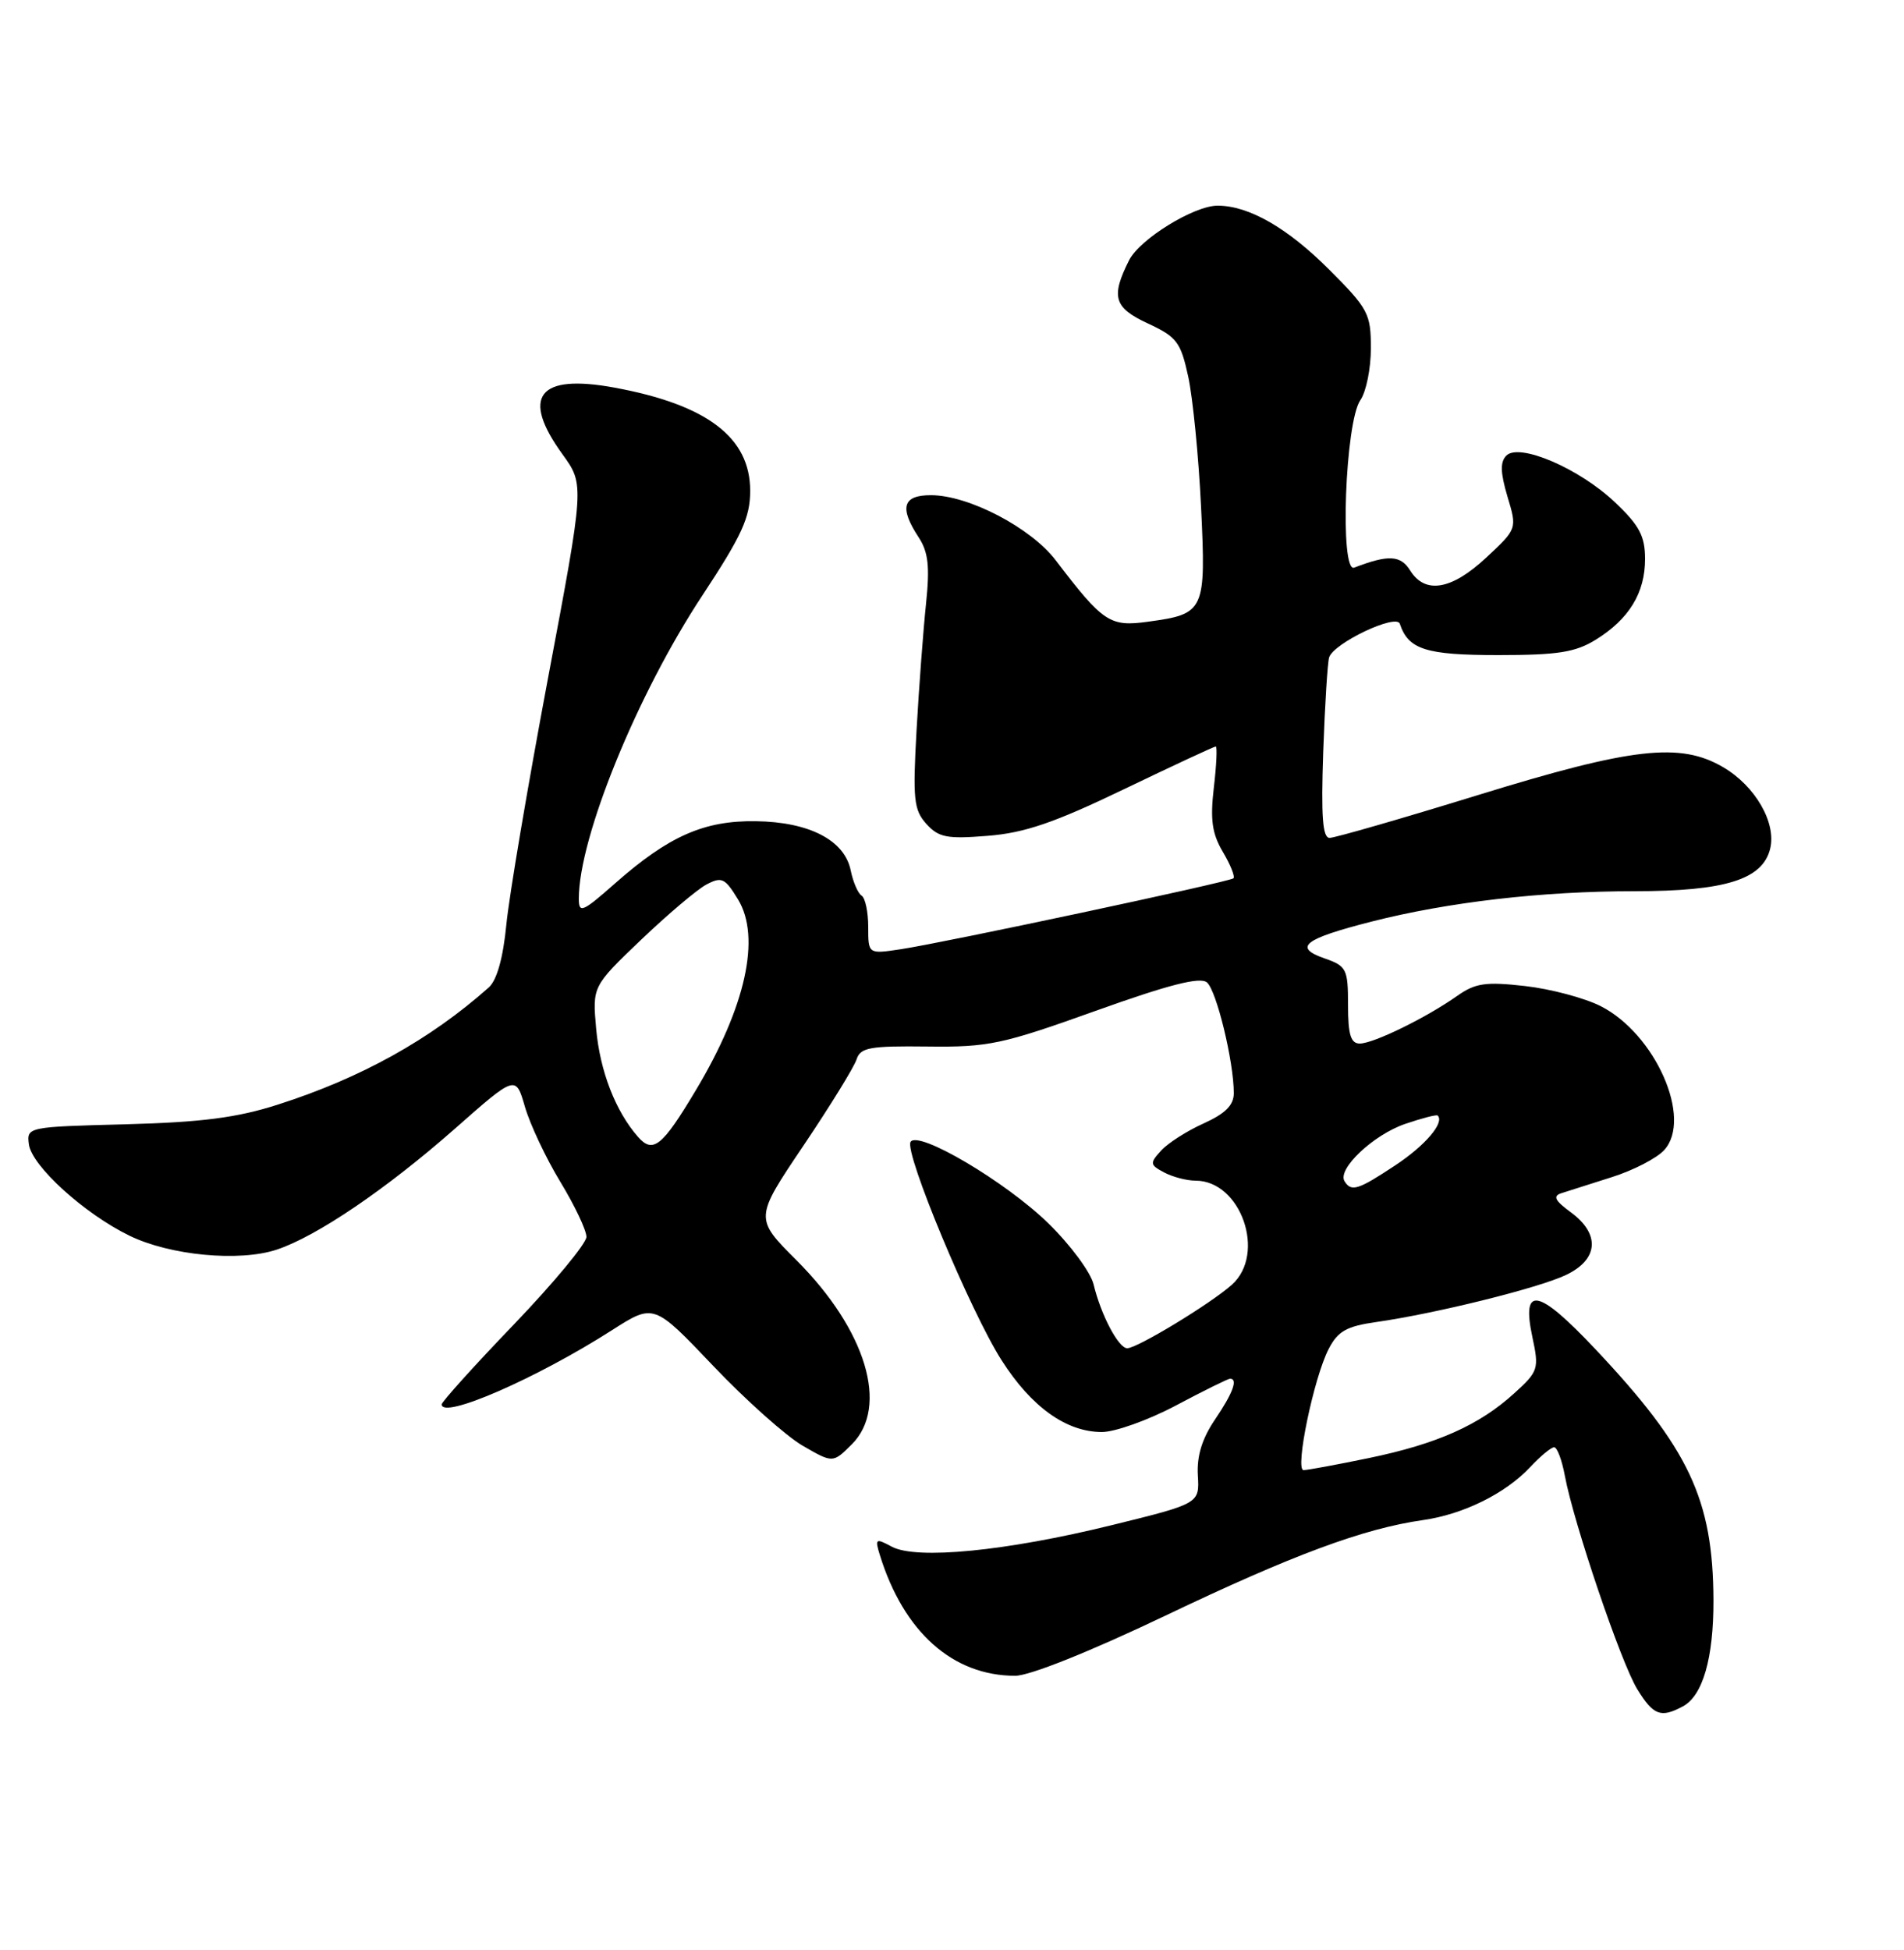 <?xml version="1.0" encoding="UTF-8" standalone="no"?>
<!DOCTYPE svg PUBLIC "-//W3C//DTD SVG 1.1//EN" "http://www.w3.org/Graphics/SVG/1.1/DTD/svg11.dtd" >
<svg xmlns="http://www.w3.org/2000/svg" xmlns:xlink="http://www.w3.org/1999/xlink" version="1.1" viewBox="0 0 250 256">
 <g >
 <path fill="currentColor"
d=" M 220.96 224.02 C 223.58 222.62 225.00 217.69 224.98 210.10 C 224.93 196.84 221.79 190.18 209.44 177.08 C 201.94 169.13 199.75 168.71 201.20 175.51 C 202.10 179.72 202.00 180.03 198.82 182.92 C 194.23 187.10 188.67 189.57 179.72 191.42 C 175.52 192.29 171.67 193.00 171.16 193.00 C 169.99 193.00 172.50 180.87 174.46 177.09 C 175.66 174.76 176.81 174.11 180.71 173.56 C 188.48 172.45 201.98 169.11 205.62 167.38 C 209.89 165.35 210.15 162.01 206.25 159.15 C 204.16 157.62 203.86 157.02 205.00 156.65 C 205.82 156.38 208.81 155.43 211.63 154.54 C 214.46 153.65 217.55 152.05 218.52 150.98 C 222.26 146.85 217.36 135.75 210.18 132.09 C 208.07 131.02 203.61 129.83 200.25 129.45 C 195.07 128.86 193.72 129.06 191.32 130.75 C 187.26 133.62 180.33 137.00 178.54 137.00 C 177.36 137.00 177.00 135.83 177.00 131.95 C 177.00 127.21 176.81 126.83 173.92 125.82 C 169.76 124.37 171.18 123.26 180.12 120.98 C 190.19 118.42 202.47 117.00 214.60 117.00 C 226.52 117.00 231.41 115.47 232.42 111.45 C 233.28 108.05 230.48 103.18 226.24 100.71 C 220.61 97.42 214.32 98.13 194.16 104.35 C 184.07 107.46 175.26 110.00 174.58 110.00 C 173.66 110.00 173.45 107.22 173.74 98.75 C 173.96 92.56 174.31 86.96 174.52 86.30 C 175.11 84.43 183.34 80.52 183.80 81.89 C 184.92 85.27 187.21 86.00 196.70 86.00 C 204.55 86.00 206.85 85.64 209.53 83.98 C 213.90 81.28 216.00 77.84 216.00 73.38 C 216.00 70.39 215.26 68.98 212.07 65.96 C 207.40 61.51 199.49 58.11 197.79 59.81 C 196.96 60.64 197.00 62.04 197.93 65.18 C 199.21 69.42 199.21 69.42 195.14 73.21 C 190.59 77.45 187.13 78.04 185.17 74.91 C 183.91 72.88 182.31 72.79 177.81 74.52 C 175.89 75.26 176.62 55.39 178.62 52.53 C 179.38 51.44 180.00 48.38 180.00 45.71 C 180.00 41.18 179.65 40.52 174.52 35.39 C 169.03 29.90 163.97 27.00 159.87 27.00 C 156.77 27.00 149.65 31.39 148.25 34.17 C 145.84 38.97 146.25 40.39 150.71 42.46 C 154.52 44.23 155.03 44.90 156.02 49.46 C 156.62 52.23 157.38 59.90 157.70 66.51 C 158.36 80.25 158.20 80.60 150.73 81.62 C 145.73 82.31 144.85 81.73 138.62 73.56 C 135.37 69.29 127.20 65.02 122.25 65.01 C 118.53 65.00 118.05 66.62 120.62 70.54 C 121.89 72.48 122.10 74.37 121.59 79.26 C 121.23 82.69 120.67 90.13 120.35 95.79 C 119.84 104.93 119.98 106.32 121.63 108.16 C 123.25 109.95 124.33 110.16 129.68 109.73 C 134.52 109.35 138.42 108.02 147.56 103.62 C 153.99 100.53 159.42 98.00 159.63 98.00 C 159.84 98.00 159.73 100.42 159.38 103.39 C 158.89 107.62 159.14 109.43 160.57 111.85 C 161.58 113.55 162.19 115.11 161.95 115.31 C 161.37 115.79 123.88 123.78 118.25 124.62 C 114.00 125.26 114.00 125.26 114.00 121.69 C 114.00 119.72 113.61 117.88 113.13 117.58 C 112.65 117.28 112.01 115.79 111.70 114.27 C 110.90 110.31 106.26 107.90 99.23 107.81 C 92.45 107.71 87.80 109.76 80.75 115.98 C 76.47 119.76 76.00 119.95 76.00 117.98 C 76.00 109.95 83.66 91.14 92.23 78.16 C 97.43 70.27 98.50 67.92 98.50 64.43 C 98.50 57.43 92.84 53.13 80.69 50.89 C 70.67 49.04 68.34 52.03 73.87 59.66 C 76.74 63.63 76.74 63.63 71.95 89.06 C 69.32 103.05 66.86 117.58 66.49 121.34 C 66.06 125.78 65.24 128.70 64.16 129.65 C 56.46 136.49 47.38 141.53 36.50 145.01 C 31.11 146.74 26.51 147.33 16.50 147.60 C 3.63 147.93 3.50 147.96 3.79 150.22 C 4.16 153.06 11.04 159.32 16.99 162.22 C 22.32 164.82 31.40 165.68 36.32 164.06 C 41.56 162.33 50.74 156.10 59.75 148.16 C 67.72 141.13 67.72 141.13 68.93 145.32 C 69.60 147.62 71.68 152.04 73.57 155.15 C 75.46 158.26 77.00 161.51 77.00 162.38 C 77.00 163.24 72.72 168.40 67.50 173.85 C 62.27 179.29 58.00 184.03 58.00 184.37 C 58.00 186.39 70.47 180.96 80.37 174.62 C 85.85 171.12 85.85 171.12 93.64 179.31 C 97.92 183.81 103.21 188.53 105.40 189.80 C 109.36 192.09 109.36 192.09 111.85 189.61 C 116.77 184.69 113.73 174.60 104.58 165.45 C 99.07 159.94 99.07 159.94 105.49 150.41 C 109.02 145.16 112.16 140.07 112.47 139.08 C 112.97 137.52 114.20 137.30 121.77 137.39 C 129.80 137.49 131.57 137.11 143.85 132.71 C 153.48 129.26 157.56 128.22 158.47 128.97 C 159.73 130.02 162.00 139.38 162.00 143.51 C 162.00 145.09 160.90 146.19 158.03 147.49 C 155.85 148.47 153.33 150.08 152.45 151.06 C 150.95 152.71 150.98 152.92 152.85 153.92 C 153.96 154.51 155.82 155.00 156.98 155.00 C 162.94 155.00 166.29 164.60 161.75 168.66 C 158.98 171.14 149.32 177.00 148.01 177.00 C 146.86 177.00 144.55 172.62 143.59 168.61 C 143.20 167.02 140.54 163.42 137.66 160.61 C 132.06 155.14 120.53 148.33 119.56 149.91 C 118.71 151.29 127.43 172.20 131.52 178.59 C 135.44 184.73 140.01 187.99 144.67 188.00 C 146.41 188.00 150.80 186.43 154.43 184.50 C 158.06 182.57 161.25 181.00 161.51 181.00 C 162.58 181.00 161.88 182.90 159.53 186.36 C 157.83 188.87 157.13 191.15 157.28 193.69 C 157.50 197.39 157.50 197.39 146.00 200.22 C 132.10 203.64 120.34 204.79 117.09 203.05 C 114.97 201.91 114.86 201.99 115.53 204.16 C 118.66 214.26 125.10 220.00 133.30 220.00 C 135.20 220.00 143.11 216.83 152.99 212.12 C 169.78 204.10 179.05 200.67 186.84 199.56 C 192.14 198.81 197.68 196.07 200.92 192.60 C 202.26 191.17 203.67 190.00 204.06 190.00 C 204.46 190.00 205.09 191.69 205.47 193.75 C 206.63 199.97 212.84 218.28 214.97 221.75 C 217.10 225.21 218.06 225.57 220.96 224.02 Z  M 176.54 155.07 C 175.56 153.48 180.32 148.98 184.50 147.55 C 186.70 146.80 188.62 146.30 188.77 146.45 C 189.71 147.36 187.16 150.37 183.23 152.97 C 178.31 156.23 177.43 156.51 176.54 155.07 Z  M 83.77 149.25 C 80.81 145.87 78.78 140.62 78.28 135.09 C 77.78 129.50 77.78 129.50 84.14 123.41 C 87.64 120.07 91.51 116.79 92.74 116.13 C 94.76 115.06 95.19 115.26 96.91 118.09 C 99.93 123.06 97.92 132.18 91.37 143.12 C 86.95 150.52 85.74 151.49 83.77 149.25 Z "/>
</g>
</svg>